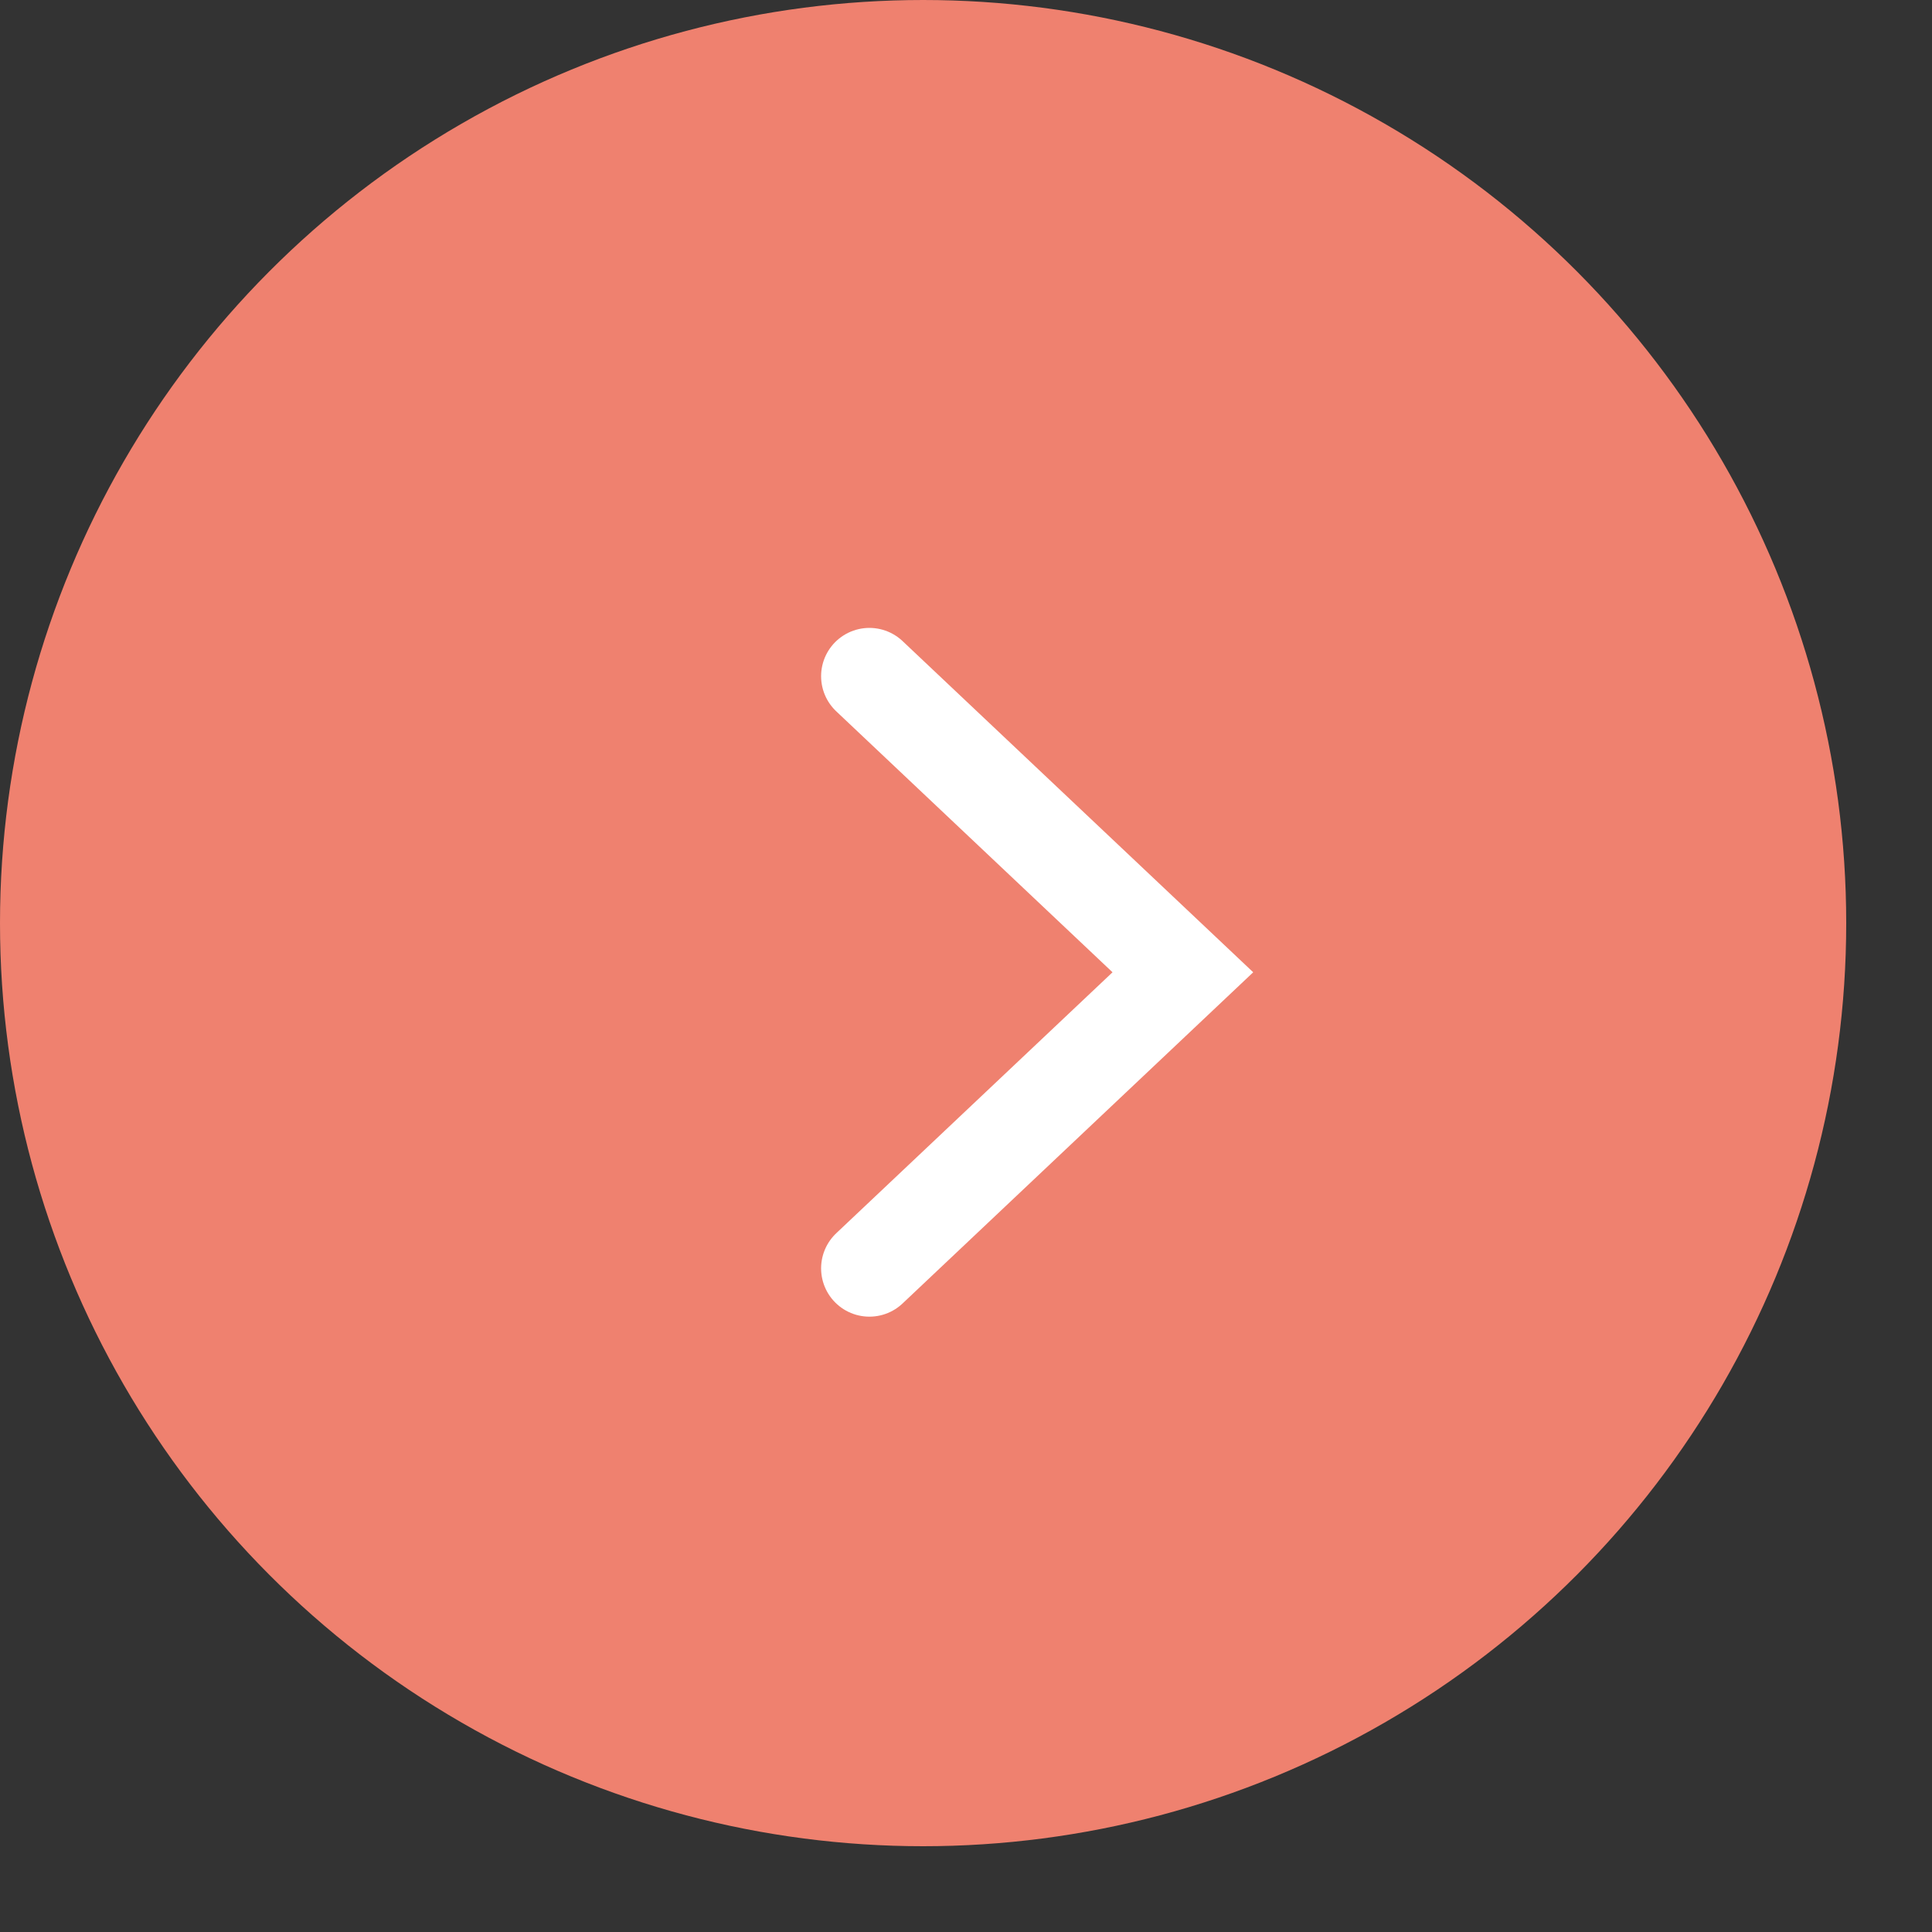 <svg width="20" height="20" viewBox="0 0 20 20" fill="none" xmlns="http://www.w3.org/2000/svg">
<rect x="0" y="0" width="20" height="20" fill="#333333" stroke="none"/>
<circle cx="9.556" cy="9.556" r="9.556" fill="#EF816F"/>
<path d="M9 13.13L12.245 10.065L9 7" stroke="white" stroke-linecap="round"/>
</svg>
